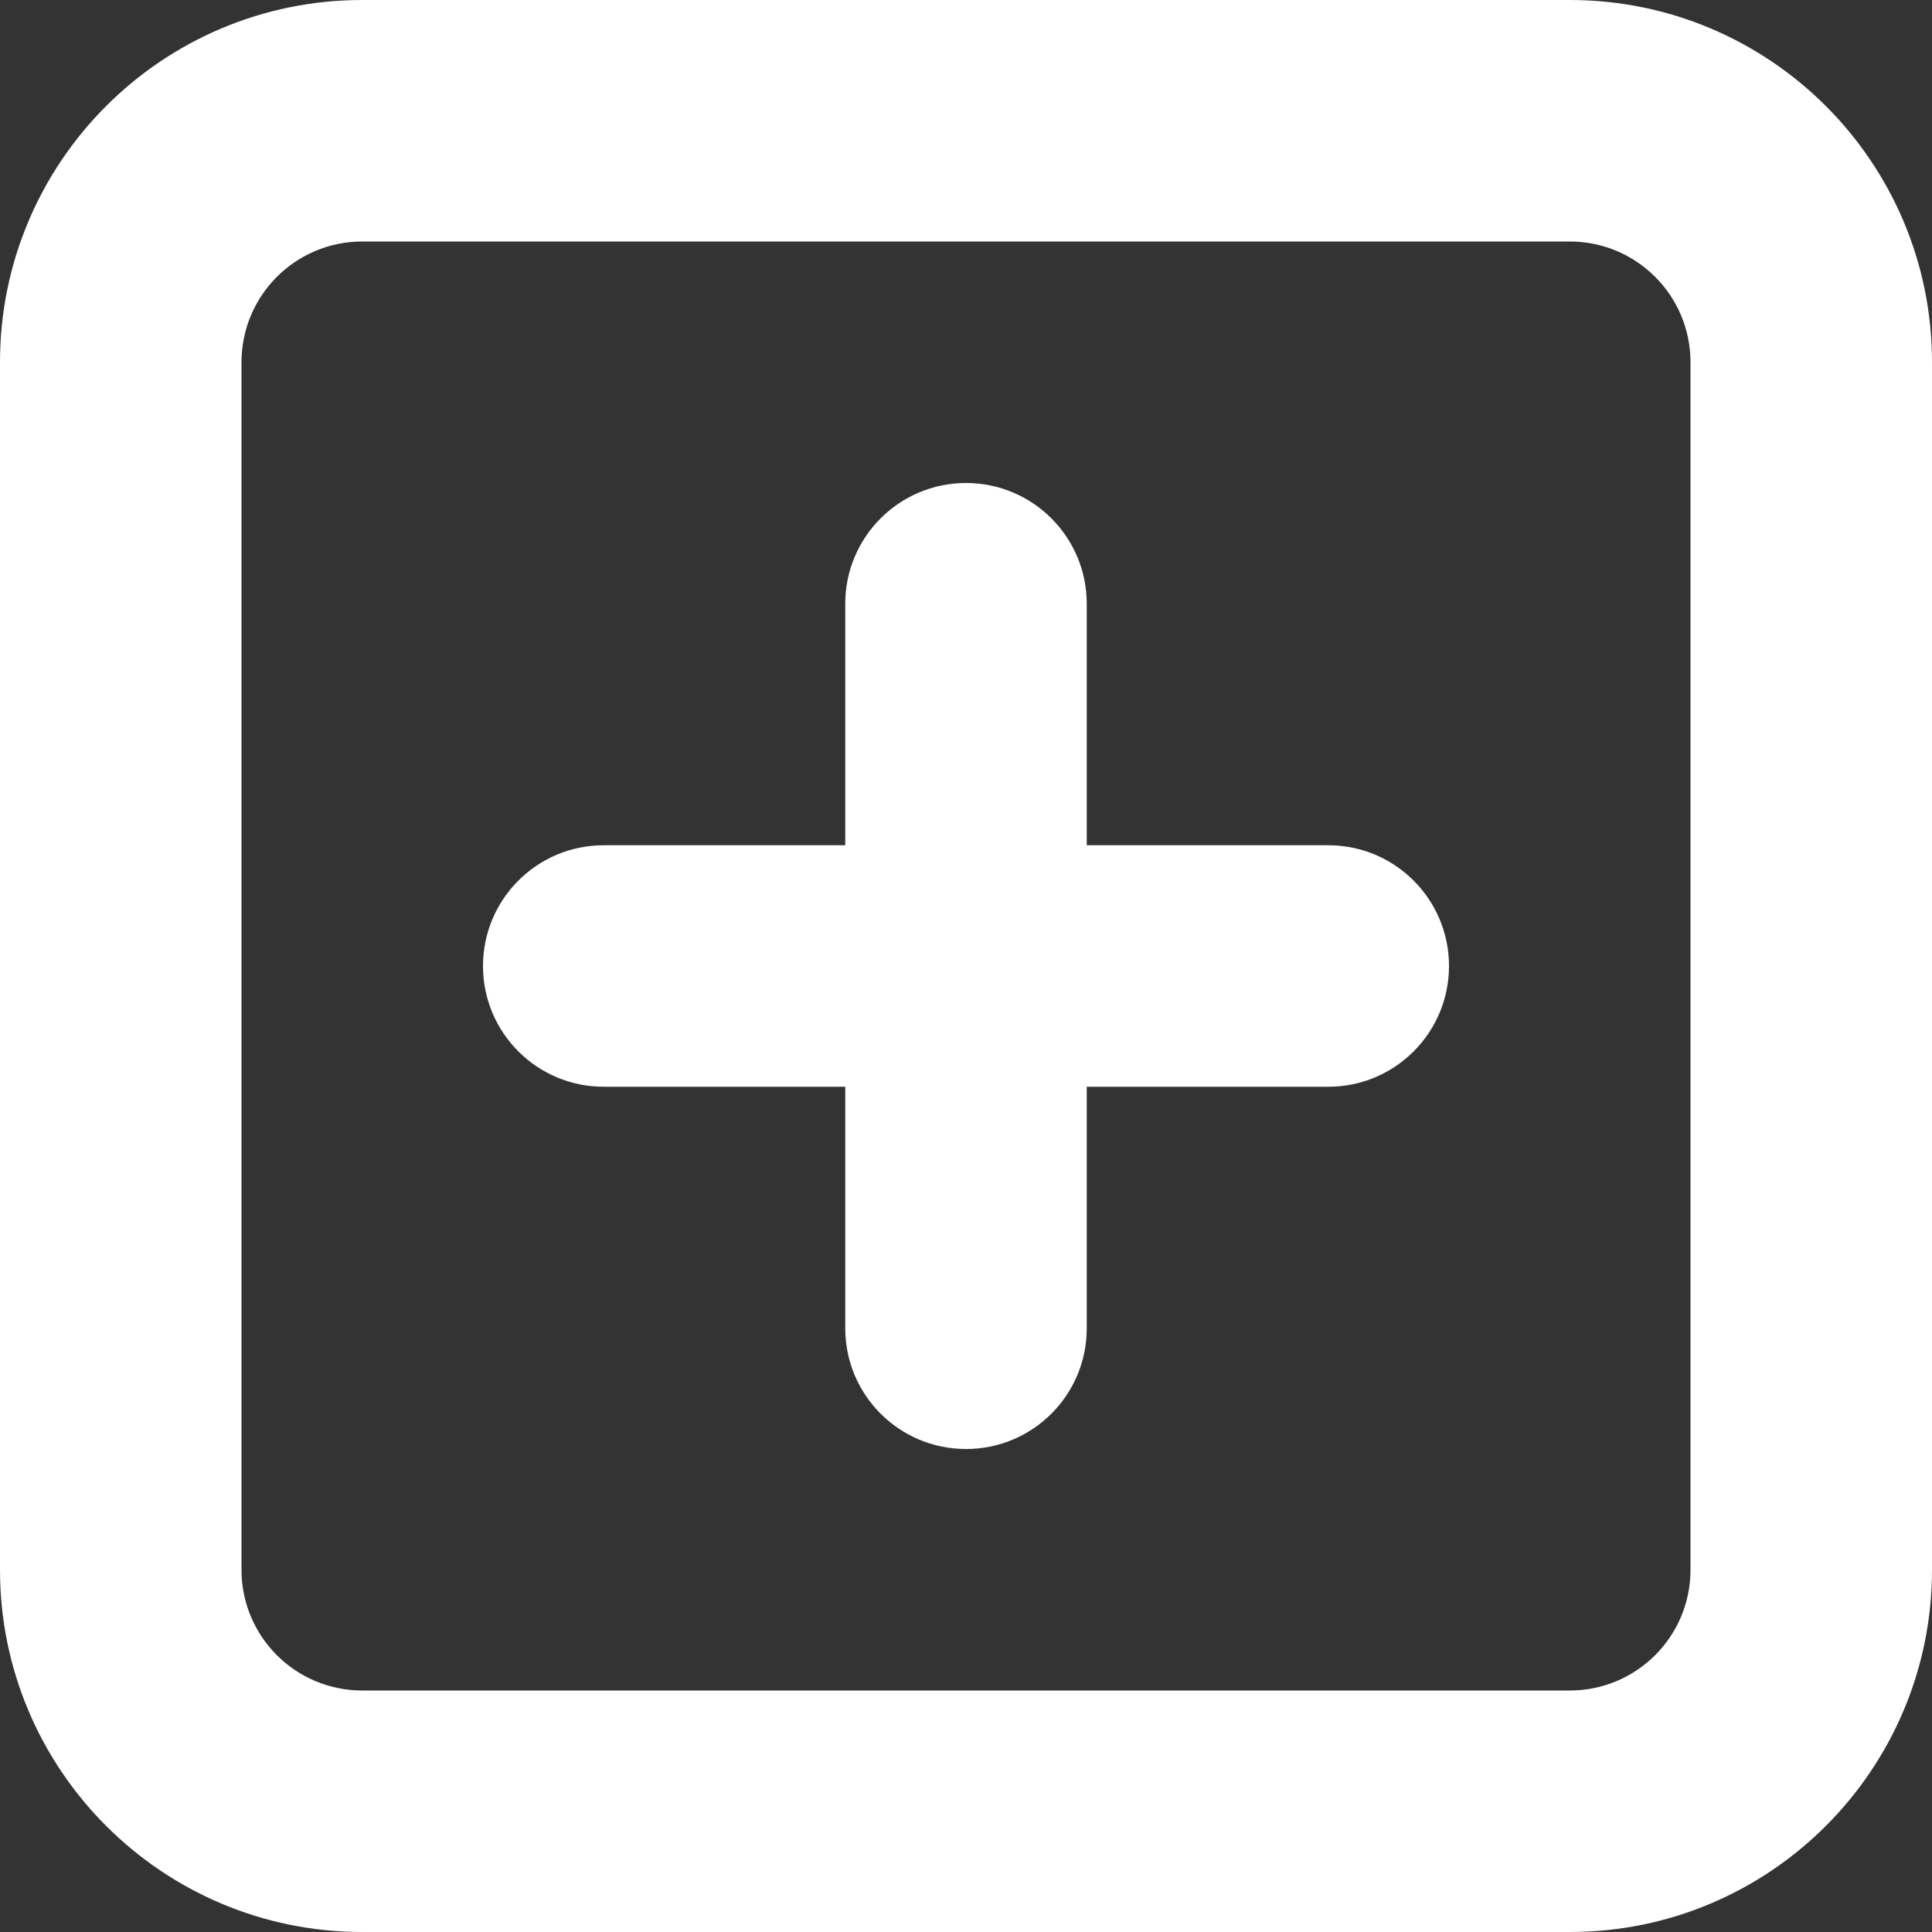 <?xml version="1.0" encoding="utf-8"?> <!-- Generator: IcoMoon.io --> <!DOCTYPE svg PUBLIC "-//W3C//DTD SVG 1.1//EN" "http://www.w3.org/Graphics/SVG/1.1/DTD/svg11.dtd"> <svg version="1.1" id="Layer_1" xmlns="http://www.w3.org/2000/svg" xmlns:xlink="http://www.w3.org/1999/xlink" x="0px" y="0px" width="48px" height="48px" viewBox="0 0 48 48" enable-background="new 0 0 16 16" xml:space="preserve" fill="#FFFFFF"><rect x="0" y="0" width="48" height="48" fill="#333333" stroke="none"/> <path d="M 39.00,48.00L9.00,48.00 c-4.971,0.00-9.00-4.032-9.00-9.00L0.00,9.00 c0.00-4.971, 4.029-9.00, 9.00-9.00l30.00,0.00 c 4.971,0.00, 9.00,4.029, 9.00,9.00l0.00,30.00 C 48.00,43.968, 43.971,48.00, 39.00,48.00z M 42.00,9.00c0.00-1.656-1.341-3.00-3.00-3.00L9.00,6.00 C 7.341,6.00, 6.00,7.344, 6.00,9.00l0.00,30.00 c0.00,1.659, 1.341,3.00, 3.00,3.00l30.00,0.00 c 1.659,0.00, 3.00-1.341, 3.00-3.00L42.00,9.00 z M 33.00,27.00L27.00,27.00 l0.00,6.00 c0.00,1.659-1.341,3.00-3.00,3.00s-3.00-1.341-3.00-3.00L21.00,27.00 L15.00,27.00 C 13.341,27.00, 12.00,25.656, 12.00,24.00s 1.341-3.00, 3.00-3.00l6.00,0.00 L21.00,15.00 c0.00-1.656, 1.341-3.00, 3.00-3.00 s 3.00,1.344, 3.00,3.00l0.00,6.00 l6.00,0.00 c 1.659,0.00, 3.00,1.344, 3.00,3.00S 34.659,27.00, 33.00,27.00z" ></path></svg>